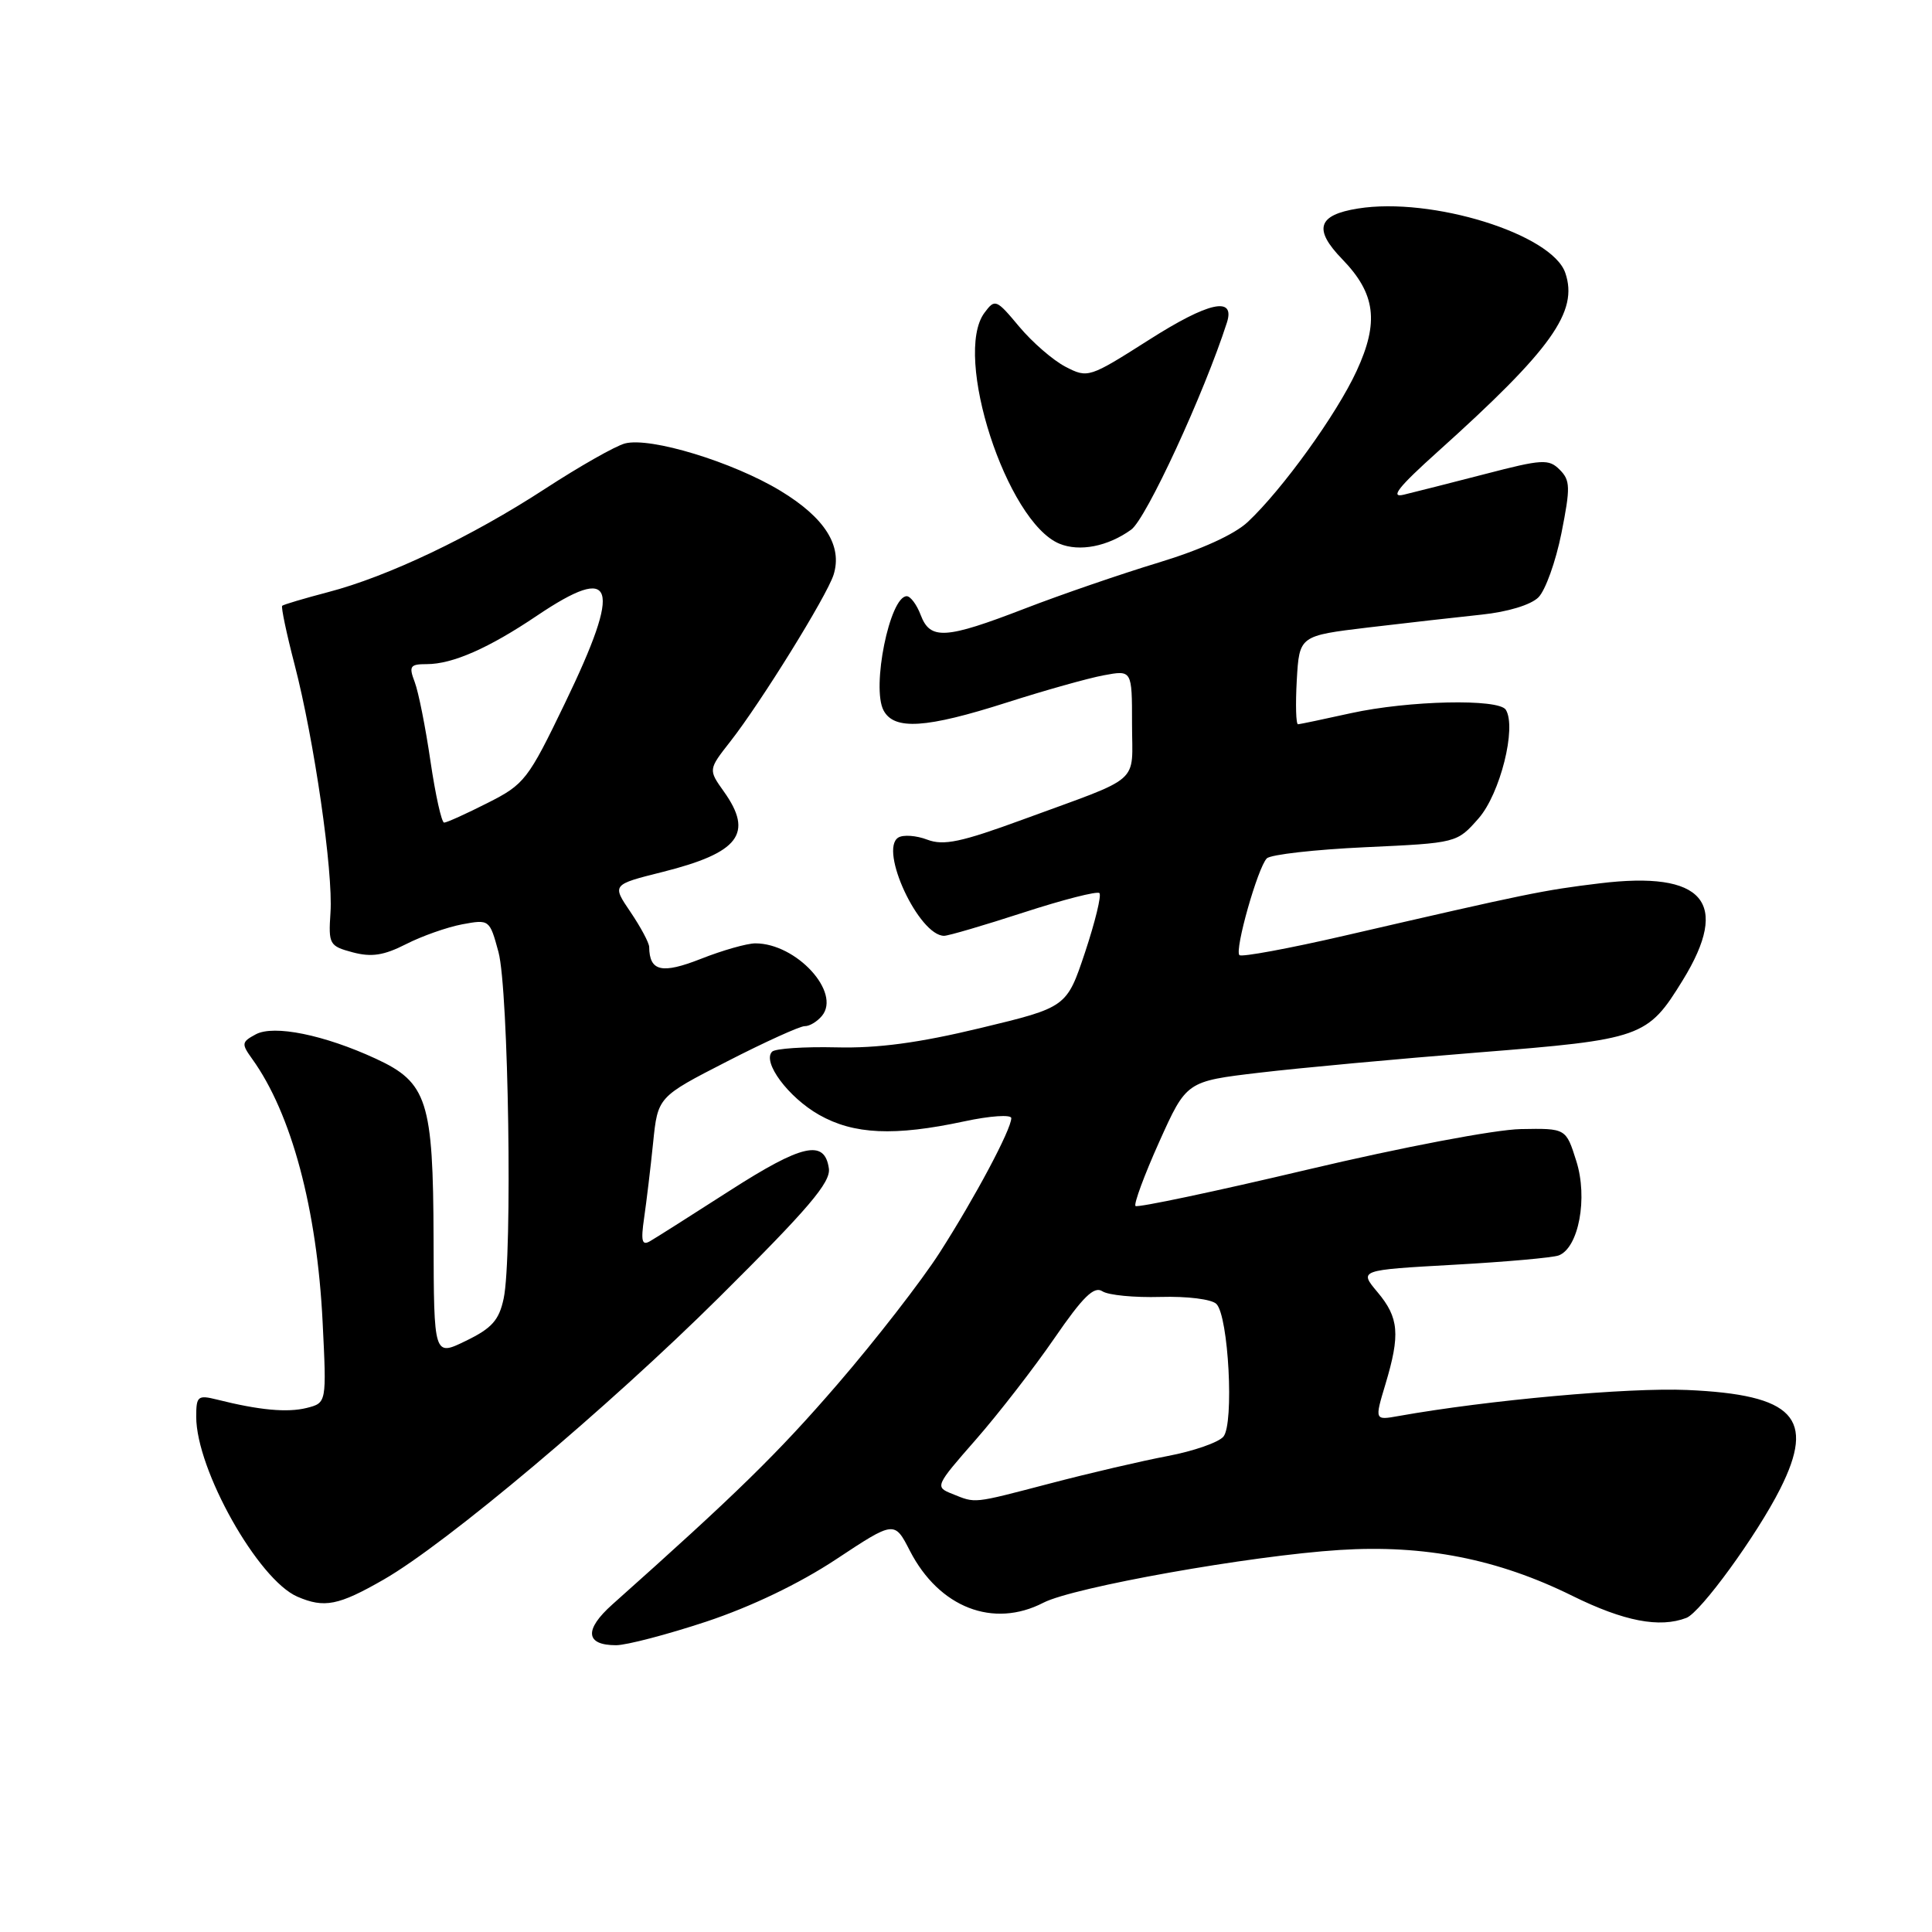 <?xml version="1.0" encoding="UTF-8" standalone="no"?>
<!DOCTYPE svg PUBLIC "-//W3C//DTD SVG 1.1//EN" "http://www.w3.org/Graphics/SVG/1.1/DTD/svg11.dtd" >
<svg xmlns="http://www.w3.org/2000/svg" xmlns:xlink="http://www.w3.org/1999/xlink" version="1.1" viewBox="0 0 256 256">
 <g >
 <path fill="currentColor"
d=" M 93.60 214.87 C 99.55 212.89 105.91 209.84 110.78 206.62 C 118.52 201.50 118.52 201.50 120.57 205.50 C 124.44 213.01 131.61 215.80 138.25 212.37 C 142.23 210.31 165.67 206.13 177.50 205.38 C 188.74 204.66 198.47 206.57 208.37 211.47 C 215.18 214.83 219.90 215.74 223.45 214.38 C 225.34 213.66 232.81 203.39 235.88 197.29 C 240.62 187.88 237.73 184.80 223.55 184.18 C 215.75 183.84 197.15 185.52 185.32 187.63 C 182.14 188.20 182.14 188.20 183.57 183.44 C 185.56 176.82 185.37 174.60 182.53 171.22 C 180.07 168.29 180.07 168.29 192.58 167.59 C 199.47 167.21 205.75 166.65 206.54 166.35 C 209.19 165.33 210.42 158.73 208.87 153.85 C 207.50 149.50 207.50 149.50 201.50 149.61 C 198.11 149.67 185.80 152.01 173.21 154.99 C 160.96 157.89 150.72 160.05 150.46 159.80 C 150.21 159.54 151.62 155.72 153.60 151.31 C 157.21 143.28 157.21 143.28 166.86 142.14 C 172.16 141.51 185.20 140.31 195.84 139.46 C 217.60 137.73 218.30 137.48 222.97 129.89 C 229.34 119.54 225.76 115.36 211.95 117.05 C 204.45 117.96 202.55 118.35 178.12 123.99 C 170.76 125.69 164.51 126.84 164.23 126.56 C 163.56 125.89 166.67 114.93 167.86 113.74 C 168.37 113.23 174.24 112.57 180.92 112.26 C 193.05 111.70 193.05 111.70 195.92 108.44 C 198.78 105.18 200.98 96.40 199.53 94.05 C 198.61 92.55 186.65 92.82 179.00 94.50 C 175.43 95.29 172.28 95.95 172.00 95.97 C 171.72 95.99 171.65 93.36 171.83 90.12 C 172.17 84.24 172.17 84.24 181.33 83.14 C 186.37 82.54 193.12 81.78 196.33 81.44 C 199.78 81.08 202.85 80.15 203.85 79.15 C 204.78 78.22 206.15 74.39 206.90 70.64 C 208.10 64.58 208.08 63.65 206.67 62.24 C 205.22 60.79 204.36 60.84 196.79 62.81 C 192.23 63.99 187.38 65.22 186.00 65.55 C 184.14 66.00 185.29 64.54 190.50 59.86 C 205.62 46.27 209.17 41.29 207.41 36.16 C 205.65 31.01 189.71 26.06 179.94 27.63 C 174.59 28.48 174.00 30.37 177.85 34.34 C 182.28 38.91 182.76 42.67 179.75 49.17 C 177.10 54.91 169.93 64.85 165.34 69.16 C 163.56 70.83 159.13 72.84 153.50 74.55 C 148.55 76.05 140.58 78.79 135.79 80.64 C 125.27 84.70 123.26 84.82 122.00 81.50 C 121.48 80.12 120.64 79.00 120.15 79.00 C 117.90 79.00 115.45 91.10 117.08 94.14 C 118.49 96.78 122.70 96.51 133.40 93.09 C 138.40 91.49 144.19 89.86 146.25 89.48 C 150.00 88.78 150.00 88.78 150.00 95.91 C 150.00 104.07 151.56 102.71 135.51 108.60 C 127.35 111.59 125.04 112.08 122.87 111.26 C 121.41 110.70 119.68 110.58 119.03 110.98 C 116.44 112.58 121.77 124.00 125.10 124.00 C 125.66 124.00 130.40 122.61 135.63 120.91 C 140.86 119.21 145.39 118.05 145.68 118.34 C 145.97 118.64 145.11 122.16 143.78 126.17 C 141.34 133.47 141.34 133.47 129.92 136.22 C 121.74 138.19 116.31 138.92 110.79 138.78 C 106.54 138.68 102.73 138.94 102.31 139.35 C 100.96 140.71 104.46 145.41 108.53 147.72 C 113.13 150.33 118.52 150.57 127.75 148.59 C 131.19 147.85 134.00 147.66 134.00 148.16 C 134.00 149.65 129.19 158.68 124.51 165.98 C 122.10 169.74 116.02 177.57 111.00 183.39 C 103.06 192.59 97.63 197.90 81.15 212.59 C 77.38 215.95 77.56 218.00 81.63 218.00 C 83.01 218.00 88.40 216.59 93.60 214.87 Z  M 50.84 209.30 C 59.16 204.53 80.61 186.47 95.33 171.86 C 107.12 160.15 110.09 156.67 109.83 154.83 C 109.27 150.93 106.31 151.60 96.71 157.76 C 91.65 161.01 86.89 164.03 86.14 164.46 C 85.06 165.09 84.90 164.47 85.35 161.38 C 85.66 159.24 86.20 154.77 86.54 151.43 C 87.16 145.35 87.16 145.35 96.33 140.65 C 101.37 138.06 106.01 135.96 106.63 135.97 C 107.25 135.99 108.27 135.38 108.91 134.61 C 111.49 131.50 105.52 125.00 100.09 125.00 C 98.98 125.00 95.74 125.92 92.88 127.05 C 87.69 129.09 86.06 128.72 86.02 125.48 C 86.01 124.92 84.89 122.84 83.54 120.84 C 81.08 117.22 81.08 117.22 87.79 115.54 C 97.95 112.99 99.88 110.45 95.92 104.89 C 93.85 101.98 93.85 101.98 96.78 98.24 C 100.81 93.10 109.55 78.99 110.45 76.17 C 111.66 72.34 109.31 68.61 103.42 65.04 C 97.10 61.21 86.18 57.88 82.81 58.76 C 81.55 59.09 76.80 61.79 72.25 64.75 C 62.46 71.13 51.39 76.40 43.44 78.47 C 40.28 79.30 37.56 80.11 37.39 80.27 C 37.23 80.44 37.96 83.93 39.03 88.04 C 41.63 98.05 44.16 115.50 43.79 120.93 C 43.51 125.13 43.64 125.36 46.74 126.19 C 49.23 126.85 50.86 126.60 53.79 125.11 C 55.88 124.04 59.23 122.86 61.23 122.48 C 64.84 121.81 64.88 121.83 66.05 126.15 C 67.39 131.09 67.92 166.51 66.74 172.05 C 66.13 174.93 65.18 176.00 61.73 177.67 C 57.49 179.74 57.49 179.74 57.45 164.12 C 57.40 145.86 56.62 143.43 49.79 140.28 C 42.95 137.12 36.29 135.77 33.90 137.05 C 32.00 138.07 31.97 138.30 33.42 140.32 C 38.62 147.54 42.01 160.20 42.75 175.20 C 43.28 185.89 43.28 185.89 40.64 186.56 C 38.06 187.20 34.36 186.86 28.75 185.45 C 26.21 184.82 26.00 185.00 26.00 187.73 C 26.00 194.74 34.20 209.32 39.41 211.57 C 42.98 213.11 44.85 212.74 50.84 209.30 Z  M 149.89 70.18 C 151.88 68.74 159.54 52.16 162.57 42.75 C 163.71 39.21 160.14 40.00 152.25 45.03 C 144.32 50.07 144.15 50.13 141.19 48.60 C 139.53 47.74 136.77 45.34 135.04 43.27 C 132.01 39.64 131.84 39.57 130.45 41.44 C 126.23 47.09 133.38 69.14 140.37 72.04 C 143.05 73.15 146.80 72.41 149.89 70.18 Z  M 126.16 197.94 C 123.87 197.02 123.92 196.90 129.31 190.75 C 132.32 187.31 137.00 181.27 139.71 177.33 C 143.50 171.82 144.97 170.38 146.07 171.10 C 146.86 171.62 150.33 171.95 153.78 171.85 C 157.32 171.75 160.55 172.15 161.18 172.78 C 162.79 174.39 163.54 188.64 162.11 190.36 C 161.48 191.12 158.16 192.28 154.73 192.93 C 151.30 193.58 144.30 195.21 139.16 196.56 C 128.73 199.28 129.36 199.22 126.16 197.94 Z  M 57.04 100.87 C 56.39 96.40 55.45 91.68 54.95 90.37 C 54.15 88.27 54.33 88.00 56.56 88.00 C 59.96 88.00 64.76 85.89 71.14 81.59 C 81.55 74.58 82.47 77.41 74.87 93.15 C 69.97 103.32 69.50 103.93 64.60 106.40 C 61.78 107.83 59.19 109.00 58.85 109.00 C 58.51 109.00 57.70 105.34 57.04 100.87 Z "/>
</g>
</svg>